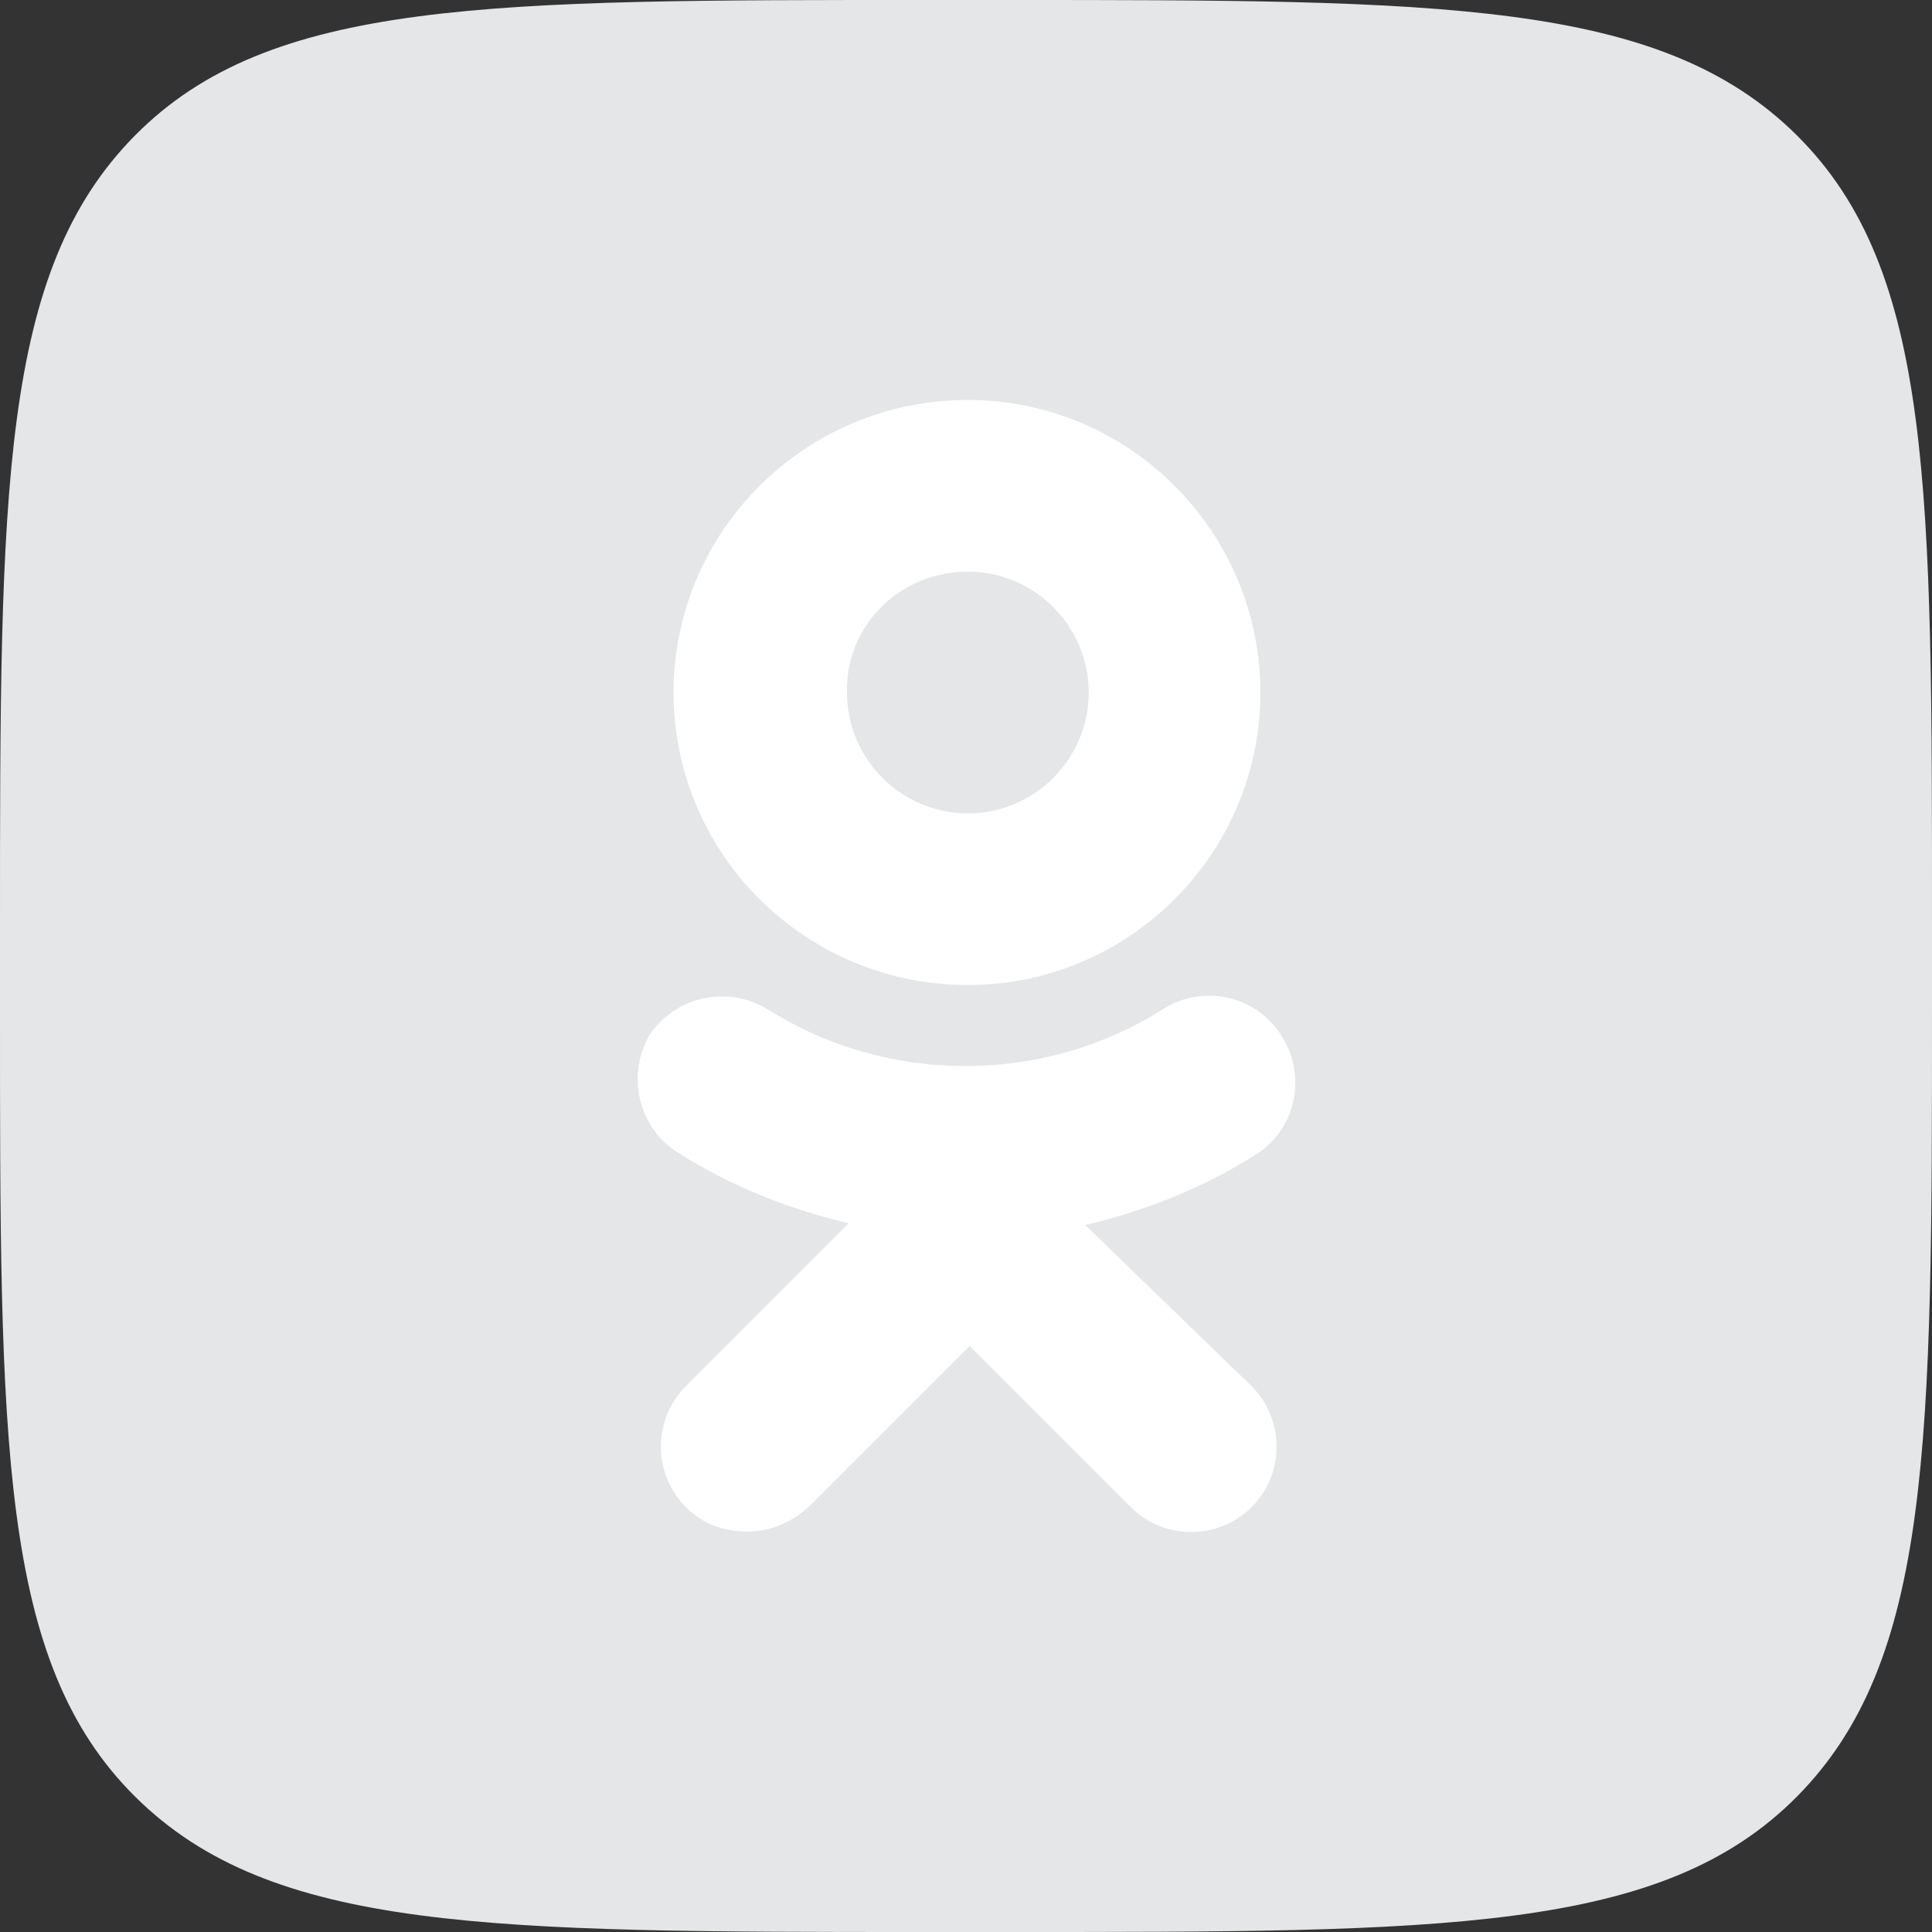<svg width="42" height="42" viewBox="0 0 42 42" fill="none" xmlns="http://www.w3.org/2000/svg">
<rect x="0" y="0" width="42" height="42" fill="#333333" stroke="none"/>
<path d="M7.03904e-06 20.16C7.03904e-06 10.655 7.05359e-06 5.905 2.94 2.94C5.88 -0.025 10.643 7.03904e-06 20.16 7.03904e-06H21.84C31.345 7.03904e-06 36.095 7.05359e-06 39.06 2.94C42.025 5.88 42 10.643 42 20.16V21.84C42 31.345 42 36.095 39.06 39.06C36.12 42.025 31.357 42 21.84 42H20.16C10.655 42 5.905 42 2.94 39.06C-0.025 36.12 7.03904e-06 31.357 7.03904e-06 21.84V20.16Z" fill="#E4E6E8"/>
<path d="M21.041 21.414C24.544 21.414 27.4 18.558 27.4 15.055C27.4 11.551 24.544 8.695 21.041 8.695C17.499 8.695 14.643 11.551 14.643 15.055C14.643 18.558 17.499 21.414 21.041 21.414ZM21.041 12.427C22.488 12.427 23.668 13.608 23.668 15.055C23.668 16.502 22.488 17.682 21.041 17.682C19.593 17.682 18.413 16.502 18.413 15.055C18.375 13.608 19.555 12.427 21.041 12.427Z" fill="white"/>
<path d="M23.592 26.631C24.887 26.326 26.143 25.831 27.286 25.108C28.162 24.575 28.428 23.394 27.857 22.518C27.324 21.643 26.143 21.376 25.268 21.947C22.678 23.585 19.289 23.585 16.7 21.947C15.824 21.414 14.681 21.643 14.11 22.518C13.615 23.394 13.882 24.537 14.758 25.07C15.9 25.793 17.157 26.288 18.451 26.593L14.91 30.135C14.186 30.858 14.186 32.039 14.91 32.762C15.291 33.143 15.748 33.295 16.243 33.295C16.738 33.295 17.195 33.105 17.575 32.762L21.079 29.259L24.582 32.762C25.306 33.486 26.486 33.486 27.21 32.762C27.933 32.039 27.933 30.858 27.21 30.135L23.592 26.631Z" fill="white"/>
</svg>
